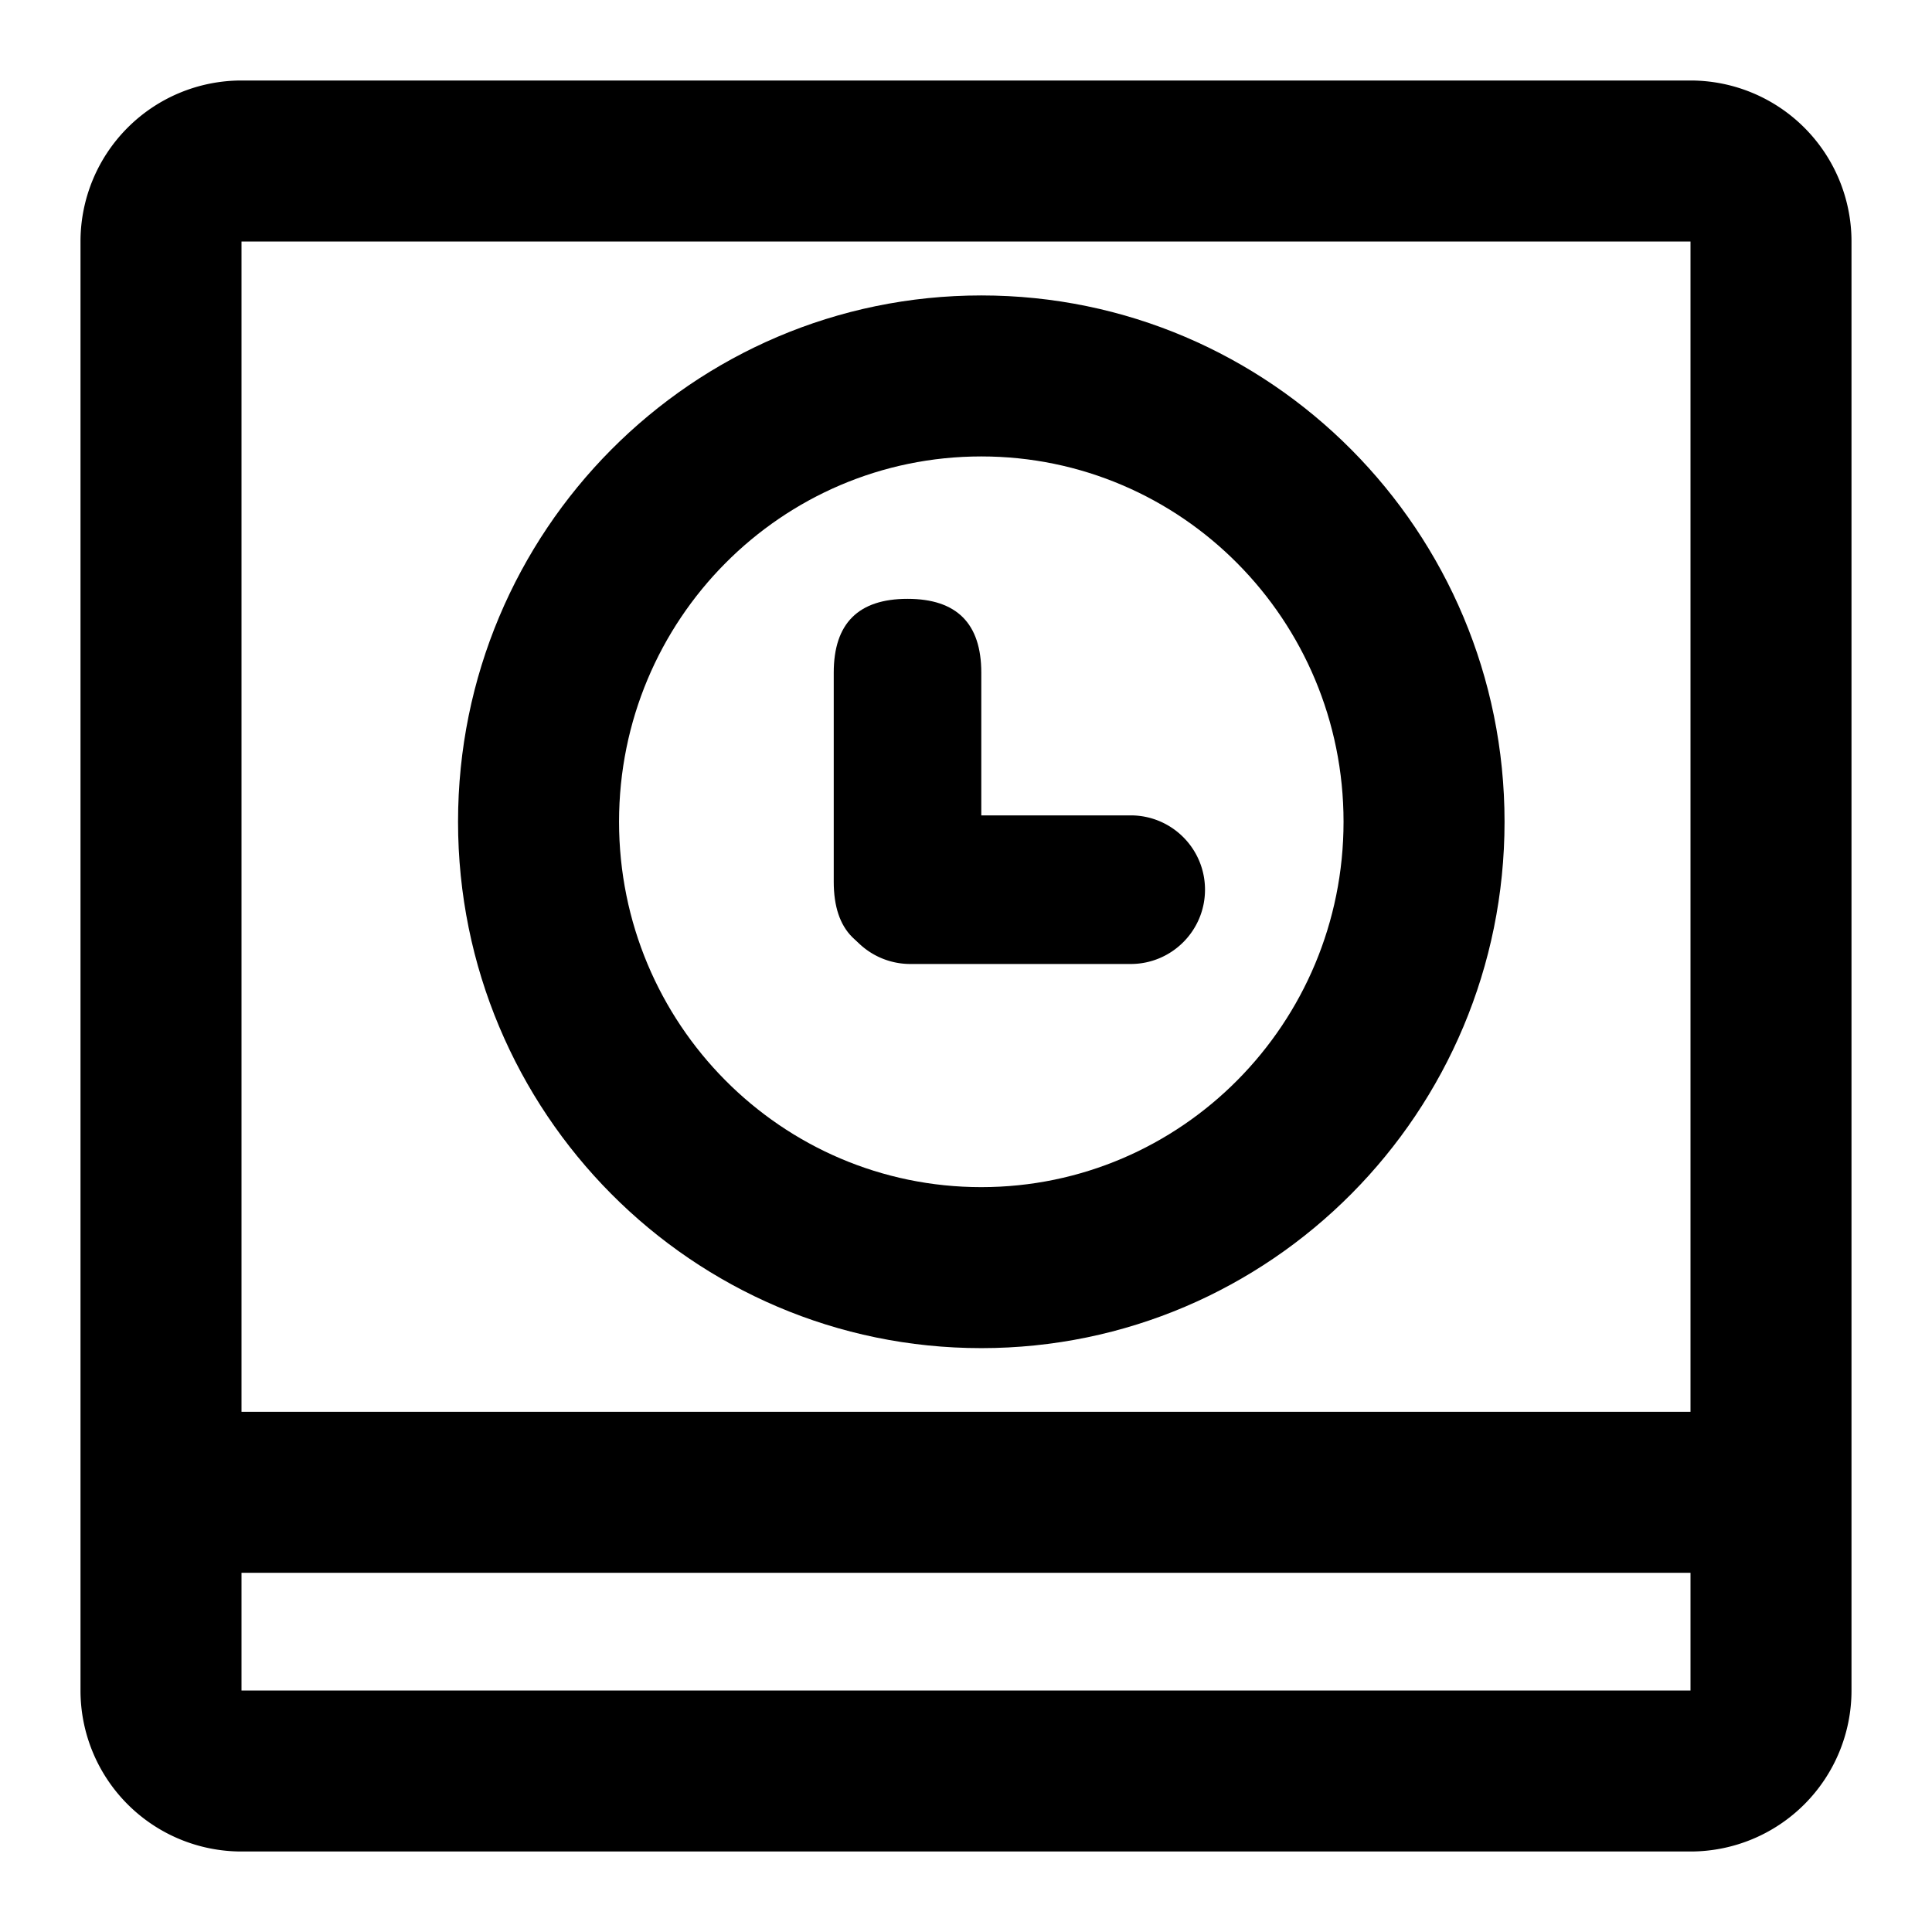 <?xml version="1.0" standalone="no"?><!DOCTYPE svg PUBLIC "-//W3C//DTD SVG 1.1//EN" "http://www.w3.org/Graphics/SVG/1.1/DTD/svg11.dtd"><svg viewBox="0 0 1024 1024" version="1.1" xmlns="http://www.w3.org/2000/svg"><path d="M128 42.667h768a85.333 85.333 0 0 1 85.333 85.333v768a85.333 85.333 0 0 1-85.333 85.333H128a85.333 85.333 0 0 1-85.333-85.333V128a85.333 85.333 0 0 1 85.333-85.333z m0 85.333v768h768V128H128z" class="svg-fill-grey-500" /><path d="M81.792 748.288m42.667 0l775.125 0q42.667 0 42.667 42.667l0 0q0 42.667-42.667 42.667l-775.125 0q-42.667 0-42.667-42.667l0 0q0-42.667 42.667-42.667Z" class="svg-fill-grey-500" /><path d="M520.107 714.539c153.216 0 277.333-124.971 277.333-278.997S673.323 156.587 520.107 156.587 242.773 281.557 242.773 435.541c0 154.027 124.117 278.997 277.333 278.997z m0-85.333c-105.984 0-192-86.613-192-193.664C328.107 328.533 414.123 241.92 520.107 241.92S712.107 328.533 712.107 435.541c0 107.051-86.016 193.664-192 193.664z" class="svg-fill-grey-800" /><path d="M441.899 317.397m39.125 0l-0.043 0q39.125 0 39.125 39.125l0 110.805q0 39.125-39.125 39.125l0.043 0q-39.125 0-39.125-39.125l0-110.805q0-39.125 39.125-39.125Z" class="svg-fill-grey-800" /><path d="M638.677 471.552c0 21.76-17.664 39.381-39.381 39.381H482.475a39.381 39.381 0 1 1 0-78.763h116.821c21.76 0 39.381 17.621 39.381 39.381z" class="svg-fill-grey-800" /></svg>
